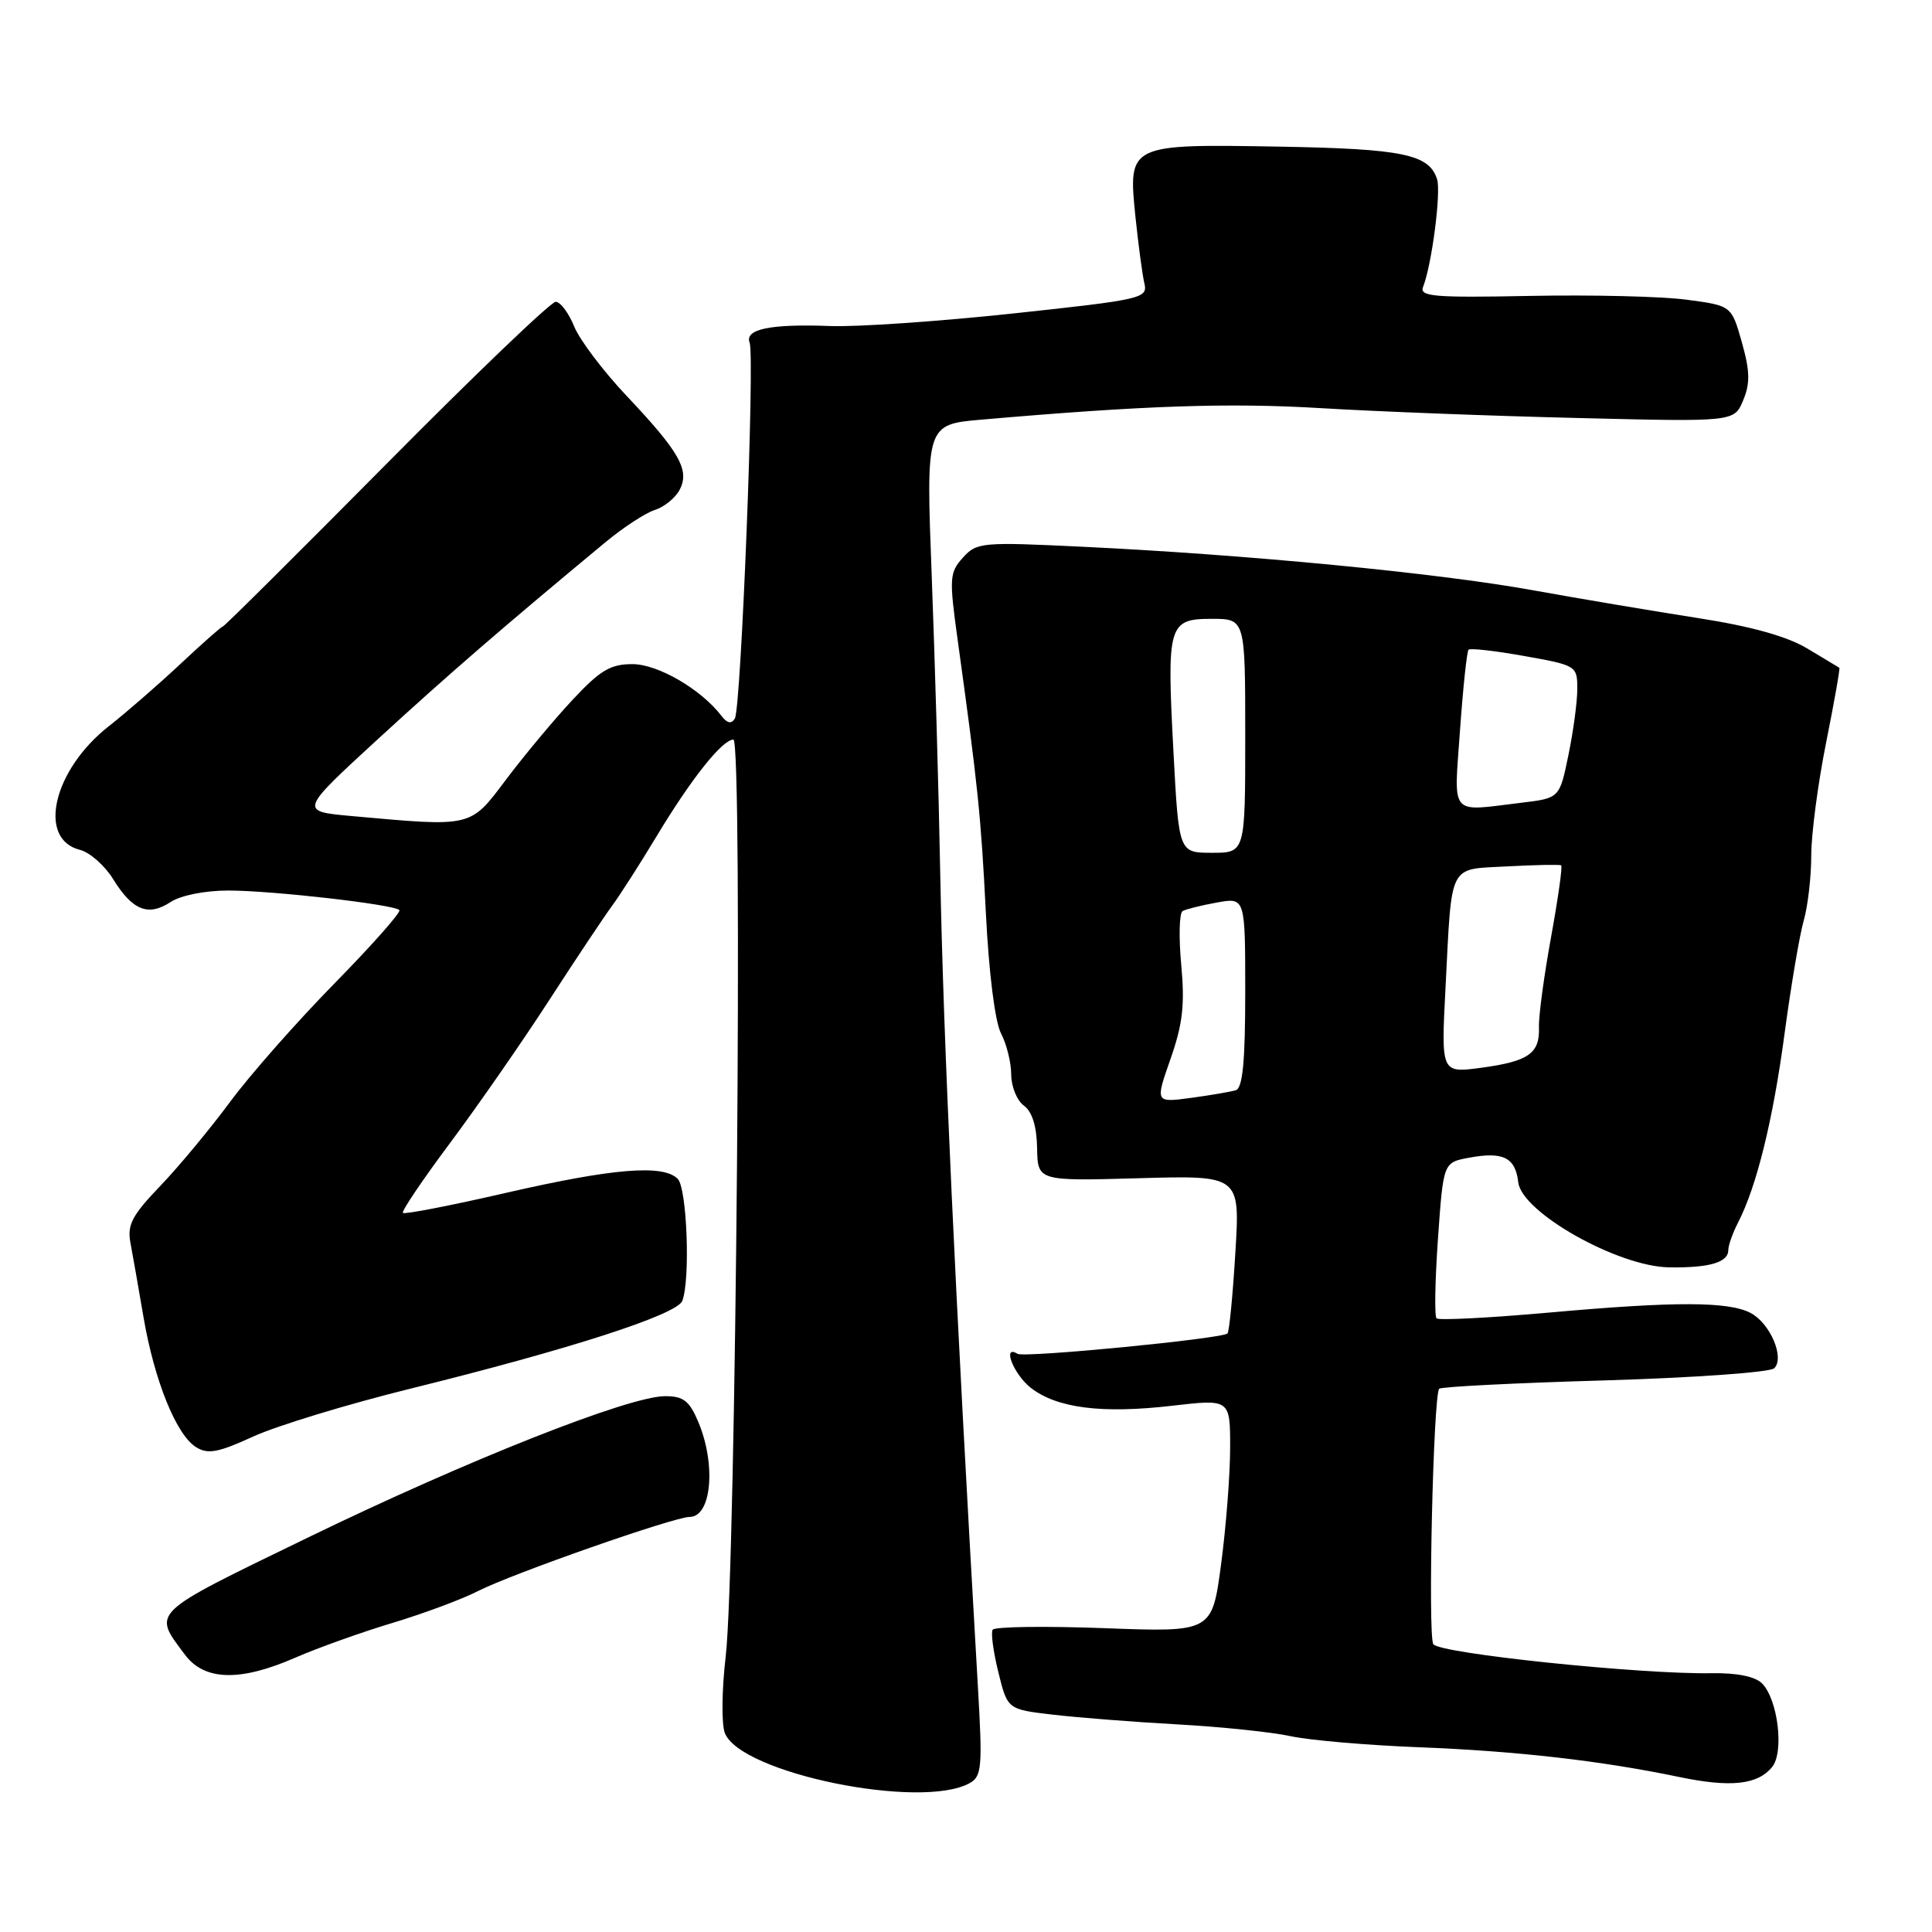 <?xml version="1.0" encoding="UTF-8" standalone="no"?>
<!DOCTYPE svg PUBLIC "-//W3C//DTD SVG 1.1//EN" "http://www.w3.org/Graphics/SVG/1.1/DTD/svg11.dtd" >
<svg xmlns="http://www.w3.org/2000/svg" xmlns:xlink="http://www.w3.org/1999/xlink" version="1.1" viewBox="0 0 256 256">
 <g >
 <path fill="currentColor"
d=" M 128.49 236.27 C 130.10 235.37 130.20 234.16 129.57 223.39 C 126.53 170.82 125.00 137.69 124.58 115.50 C 124.39 105.05 123.88 87.44 123.46 76.37 C 122.69 56.24 122.69 56.24 130.10 55.60 C 151.62 53.73 162.79 53.35 175.00 54.08 C 182.43 54.53 197.79 55.12 209.15 55.39 C 229.80 55.90 229.80 55.90 230.98 53.04 C 231.92 50.79 231.88 49.16 230.80 45.34 C 229.43 40.50 229.43 40.50 223.47 39.71 C 220.18 39.27 210.86 39.05 202.74 39.21 C 189.94 39.46 188.05 39.30 188.57 38.00 C 189.72 35.08 190.97 25.48 190.42 23.75 C 189.37 20.44 185.89 19.72 169.55 19.43 C 149.50 19.08 149.47 19.10 150.45 28.70 C 150.84 32.44 151.37 36.43 151.64 37.56 C 152.10 39.53 151.33 39.70 134.31 41.53 C 124.51 42.58 113.58 43.34 110.00 43.20 C 102.09 42.90 98.64 43.61 99.33 45.41 C 100.03 47.25 98.20 93.86 97.37 95.21 C 96.91 95.96 96.35 95.85 95.60 94.86 C 92.91 91.34 87.18 88.00 83.79 88.00 C 80.88 88.00 79.51 88.82 75.85 92.75 C 73.41 95.36 69.47 100.09 67.09 103.25 C 62.24 109.69 62.70 109.58 46.58 108.13 C 39.66 107.50 39.66 107.50 50.08 97.93 C 59.42 89.36 66.50 83.23 80.16 71.90 C 82.55 69.91 85.52 67.97 86.75 67.58 C 87.99 67.19 89.47 66.00 90.04 64.93 C 91.43 62.33 90.08 59.92 83.07 52.50 C 79.95 49.20 76.80 45.04 76.08 43.25 C 75.35 41.46 74.25 39.99 73.63 39.99 C 73.01 39.98 62.91 49.65 51.19 61.49 C 39.47 73.32 29.73 83.00 29.54 83.00 C 29.36 83.00 26.80 85.26 23.86 88.02 C 20.91 90.78 16.67 94.46 14.44 96.21 C 7.05 101.99 4.89 111.18 10.59 112.61 C 11.90 112.94 13.88 114.69 15.00 116.50 C 17.56 120.64 19.64 121.47 22.61 119.52 C 23.95 118.64 27.17 118.00 30.24 118.00 C 36.07 118.00 52.17 119.84 52.92 120.59 C 53.18 120.85 49.32 125.21 44.35 130.28 C 39.37 135.35 33.13 142.43 30.49 146.00 C 27.85 149.57 23.68 154.60 21.22 157.16 C 17.50 161.04 16.84 162.30 17.28 164.66 C 17.58 166.22 18.35 170.65 19.01 174.50 C 20.44 182.90 23.35 190.11 25.97 191.75 C 27.54 192.73 28.88 192.49 33.55 190.35 C 36.67 188.92 46.03 186.07 54.36 184.01 C 75.52 178.78 89.71 174.20 90.41 172.37 C 91.49 169.55 91.03 157.43 89.80 156.20 C 87.86 154.26 81.27 154.80 67.09 158.05 C 59.77 159.74 53.60 160.93 53.39 160.72 C 53.17 160.51 56.00 156.32 59.66 151.42 C 63.32 146.51 69.23 138.00 72.79 132.50 C 76.35 127.00 80.10 121.38 81.12 120.00 C 82.14 118.62 84.78 114.50 86.99 110.83 C 91.56 103.23 95.71 98.00 97.18 98.00 C 98.45 98.00 97.52 207.87 96.16 219.48 C 95.64 223.86 95.59 228.43 96.04 229.62 C 98.07 234.95 122.06 239.86 128.49 236.27 Z  M 234.82 234.13 C 236.43 232.15 235.58 225.18 233.48 223.06 C 232.56 222.14 230.14 221.65 226.77 221.71 C 217.36 221.87 190.67 219.09 189.92 217.86 C 189.18 216.68 189.92 184.89 190.70 184.02 C 190.93 183.75 200.80 183.25 212.63 182.91 C 224.45 182.56 234.56 181.84 235.10 181.30 C 236.50 179.90 234.57 175.37 231.99 173.99 C 229.08 172.44 221.98 172.42 205.19 173.93 C 197.32 174.63 190.64 174.97 190.35 174.69 C 190.06 174.40 190.15 169.63 190.54 164.10 C 191.25 154.04 191.25 154.04 194.62 153.41 C 199.17 152.56 200.80 153.36 201.18 156.67 C 201.64 160.65 214.40 167.84 221.17 167.93 C 226.51 168.01 229.00 167.28 229.01 165.64 C 229.01 165.01 229.59 163.38 230.30 162.00 C 232.76 157.23 234.93 148.44 236.46 136.99 C 237.31 130.65 238.45 123.91 239.00 121.99 C 239.55 120.08 240.00 116.19 240.00 113.35 C 240.00 110.52 240.89 103.79 241.97 98.40 C 243.05 93.01 243.84 88.55 243.72 88.48 C 243.60 88.41 241.71 87.27 239.51 85.95 C 236.83 84.33 232.08 83.00 225.01 81.90 C 219.23 81.00 209.32 79.33 203.00 78.19 C 190.34 75.91 165.18 73.49 143.50 72.45 C 130.07 71.80 129.42 71.86 127.59 73.89 C 125.81 75.87 125.76 76.59 126.89 84.76 C 129.57 104.11 129.98 108.03 130.63 120.93 C 131.03 128.93 131.84 135.39 132.64 136.93 C 133.38 138.34 133.99 140.80 133.99 142.39 C 134.00 143.98 134.75 145.83 135.67 146.50 C 136.77 147.30 137.37 149.24 137.42 152.11 C 137.50 156.50 137.50 156.50 150.91 156.12 C 164.32 155.74 164.32 155.74 163.69 166.00 C 163.35 171.65 162.88 176.46 162.65 176.69 C 161.94 177.39 135.71 179.94 134.83 179.39 C 132.74 178.10 134.29 182.08 136.57 183.88 C 140.02 186.59 146.01 187.35 155.30 186.27 C 163.00 185.38 163.00 185.38 163.00 191.82 C 163.00 195.37 162.46 202.32 161.80 207.28 C 160.60 216.28 160.60 216.28 146.30 215.74 C 138.43 215.45 131.78 215.54 131.53 215.95 C 131.28 216.35 131.62 218.89 132.29 221.59 C 133.50 226.50 133.50 226.50 139.50 227.20 C 142.80 227.59 150.22 228.17 156.00 228.49 C 161.78 228.81 168.53 229.51 171.00 230.05 C 173.47 230.59 181.12 231.25 188.00 231.52 C 200.97 232.02 212.20 233.31 222.50 235.46 C 229.31 236.88 232.90 236.50 234.82 234.13 Z  M 39.13 219.65 C 42.08 218.36 47.87 216.29 51.99 215.05 C 56.11 213.81 61.22 211.91 63.35 210.82 C 67.86 208.52 89.32 201.00 91.38 201.00 C 94.27 201.00 94.91 194.12 92.55 188.47 C 91.36 185.62 90.57 185.00 88.14 185.00 C 83.34 185.00 61.94 193.47 40.83 203.72 C 19.66 214.00 20.20 213.48 24.50 219.25 C 27.09 222.72 31.80 222.85 39.13 219.65 Z  M 155.10 140.31 C 156.72 135.69 157.01 133.13 156.52 127.84 C 156.18 124.18 156.26 120.98 156.70 120.72 C 157.14 120.47 159.19 119.96 161.25 119.59 C 165.00 118.91 165.00 118.91 165.00 131.49 C 165.00 140.67 164.66 144.17 163.75 144.46 C 163.06 144.67 160.38 145.13 157.78 145.48 C 153.07 146.11 153.07 146.11 155.10 140.31 Z  M 191.54 130.85 C 192.40 114.11 191.83 115.23 199.75 114.80 C 203.46 114.60 206.66 114.54 206.86 114.66 C 207.06 114.79 206.45 119.07 205.52 124.19 C 204.59 129.31 203.86 134.68 203.92 136.12 C 204.04 139.59 202.55 140.64 196.23 141.49 C 190.95 142.19 190.95 142.19 191.54 130.85 Z  M 155.49 99.64 C 154.59 82.76 154.80 82.00 160.57 82.00 C 165.00 82.00 165.00 82.00 165.00 97.50 C 165.00 113.00 165.00 113.00 160.60 113.00 C 156.20 113.00 156.20 113.00 155.49 99.64 Z  M 193.46 96.75 C 193.86 91.11 194.37 86.31 194.59 86.09 C 194.81 85.86 198.14 86.24 201.99 86.93 C 208.89 88.16 209.00 88.23 209.00 91.28 C 209.00 92.99 208.47 96.94 207.82 100.07 C 206.65 105.76 206.65 105.76 201.57 106.37 C 191.95 107.53 192.65 108.35 193.46 96.75 Z "/>
</g>
</svg>